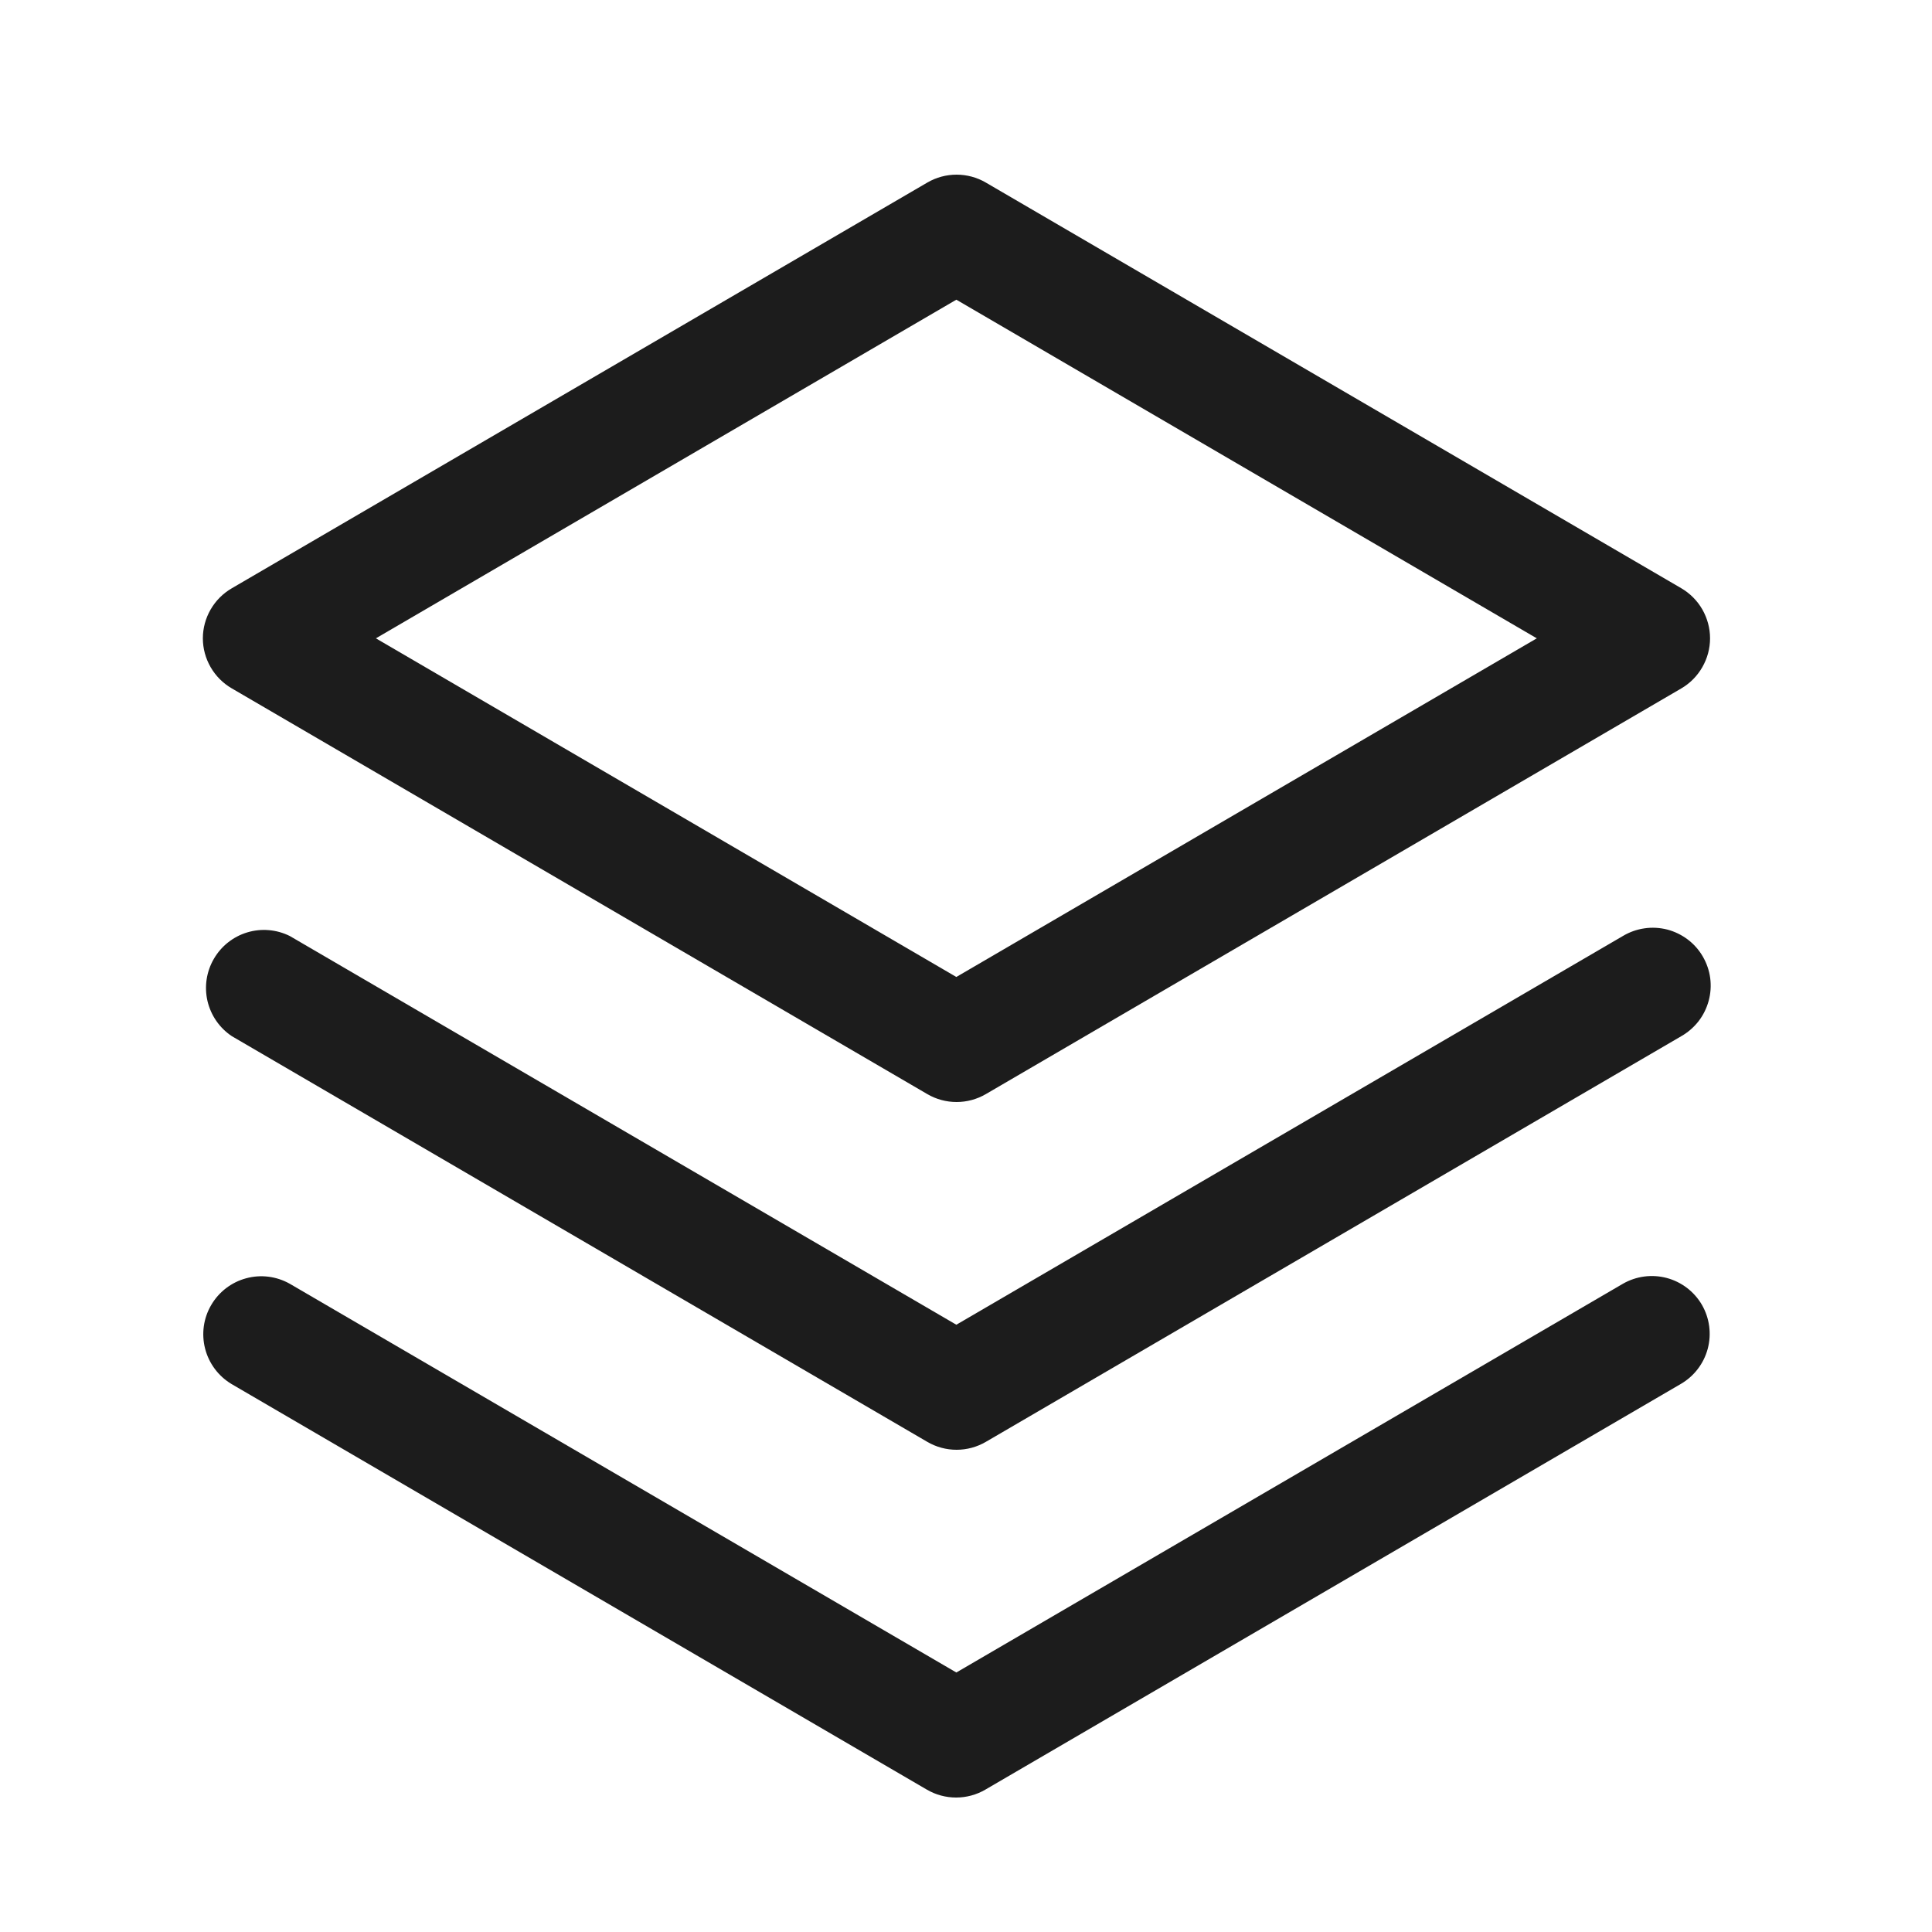 <svg width="25" height="25" viewBox="0 0 25 25" fill="none" xmlns="http://www.w3.org/2000/svg">
<path d="M22.023 16.885C22.122 17.057 22.149 17.261 22.098 17.453C22.047 17.644 21.922 17.808 21.75 17.908L12.75 23.158C12.635 23.225 12.505 23.26 12.372 23.26C12.239 23.26 12.109 23.225 11.994 23.158L2.994 17.908C2.825 17.806 2.703 17.642 2.654 17.451C2.605 17.26 2.633 17.057 2.733 16.887C2.832 16.717 2.995 16.592 3.185 16.541C3.375 16.489 3.578 16.515 3.75 16.612L12.375 21.642L21 16.612C21.172 16.513 21.376 16.486 21.568 16.537C21.759 16.588 21.923 16.713 22.023 16.885ZM21 12.112L12.375 17.142L3.75 12.112C3.579 12.027 3.382 12.01 3.2 12.065C3.017 12.12 2.862 12.243 2.767 12.408C2.671 12.573 2.642 12.768 2.685 12.954C2.729 13.14 2.841 13.302 3 13.408L12 18.658C12.115 18.725 12.245 18.76 12.378 18.76C12.511 18.76 12.641 18.725 12.756 18.658L21.756 13.408C21.842 13.359 21.918 13.293 21.979 13.215C22.04 13.136 22.084 13.046 22.11 12.951C22.136 12.855 22.143 12.755 22.13 12.656C22.117 12.558 22.084 12.463 22.034 12.377C21.984 12.291 21.918 12.216 21.838 12.156C21.759 12.097 21.669 12.053 21.573 12.028C21.476 12.004 21.376 11.998 21.278 12.013C21.18 12.027 21.085 12.061 21 12.112ZM2.625 8.26C2.625 8.129 2.66 8 2.726 7.886C2.792 7.772 2.886 7.678 3 7.612L12 2.362C12.115 2.295 12.245 2.26 12.378 2.26C12.511 2.26 12.641 2.295 12.756 2.362L21.756 7.612C21.869 7.678 21.963 7.773 22.028 7.886C22.093 8 22.128 8.129 22.128 8.26C22.128 8.391 22.093 8.52 22.028 8.633C21.963 8.747 21.869 8.842 21.756 8.908L12.756 14.158C12.641 14.225 12.511 14.26 12.378 14.26C12.245 14.26 12.115 14.225 12 14.158L3 8.908C2.886 8.842 2.792 8.748 2.726 8.634C2.66 8.52 2.625 8.391 2.625 8.26ZM4.864 8.26L12.375 12.642L19.886 8.26L12.375 3.878L4.864 8.26Z" fill="#1C1C1C"/>
</svg>
